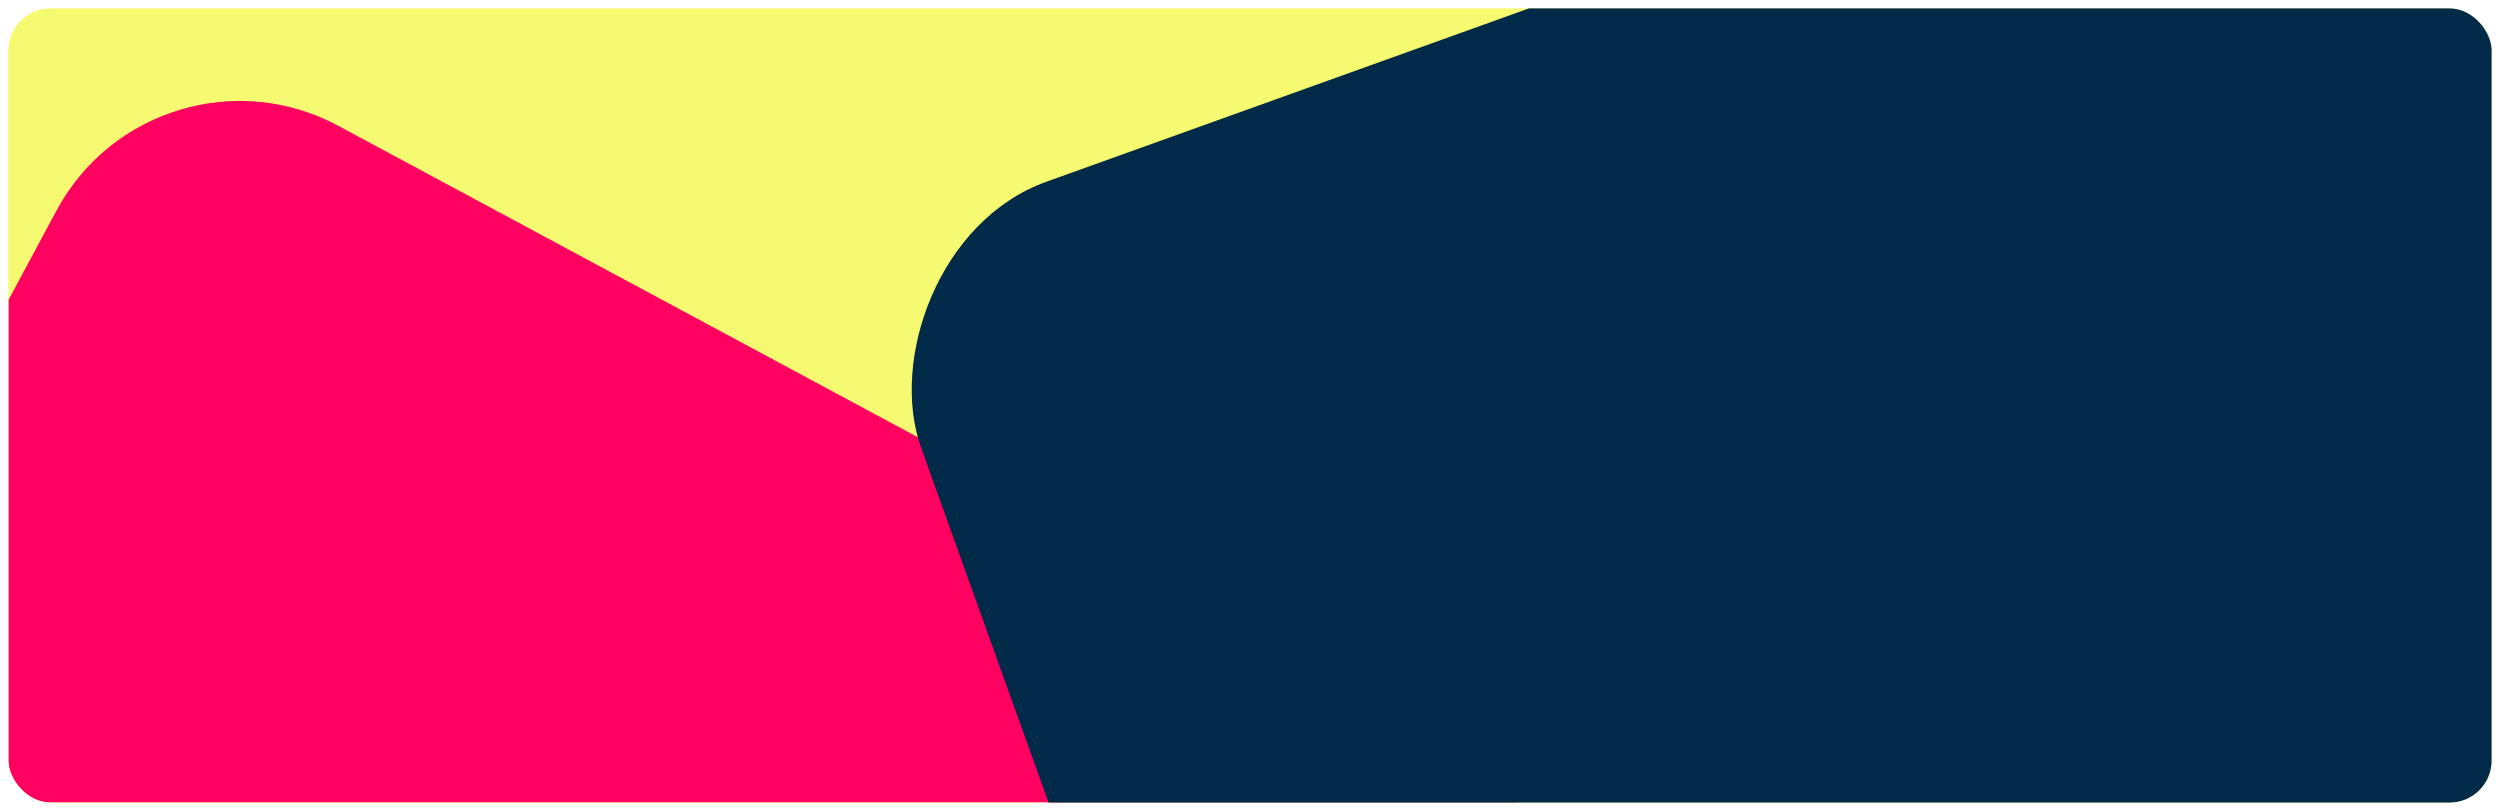 <svg width="1190" height="386" viewBox="0 0 1190 386" fill="none" xmlns="http://www.w3.org/2000/svg">
<g filter="url(#filter0_d_20_12)">
<g clip-path="url(#clip0_20_12)">
<rect x="4" width="1182" height="378" rx="20" fill="#F6FA70"/>
<g filter="url(#filter1_d_20_12)">
<path d="M26.912 92.207C52.793 44.044 112.817 25.98 160.98 51.861L680.295 330.912C728.458 356.793 746.522 416.817 720.642 464.98L441.59 984.295C415.709 1032.46 355.685 1050.52 307.522 1024.64L-211.793 745.59C-259.956 719.709 -278.02 659.685 -252.14 611.522L26.912 92.207Z" fill="#FF0060"/>
</g>
<rect width="816.401" height="799.52" rx="99" transform="matrix(-0.941 0.338 0.338 0.941 1173.23 -160)" fill="#002A48"/>
</g>
</g>
<defs>
<filter id="filter0_d_20_12" x="0" y="0" width="1190" height="386" filterUnits="userSpaceOnUse" color-interpolation-filters="sRGB">
<feFlood flood-opacity="0" result="BackgroundImageFix"/>
<feColorMatrix in="SourceAlpha" type="matrix" values="0 0 0 0 0 0 0 0 0 0 0 0 0 0 0 0 0 0 127 0" result="hardAlpha"/>
<feOffset dy="4"/>
<feGaussianBlur stdDeviation="2"/>
<feComposite in2="hardAlpha" operator="out"/>
<feColorMatrix type="matrix" values="0 0 0 0 0 0 0 0 0 0 0 0 0 0 0 0 0 0 0.25 0"/>
<feBlend mode="normal" in2="BackgroundImageFix" result="effect1_dropShadow_20_12"/>
<feBlend mode="normal" in="SourceGraphic" in2="effect1_dropShadow_20_12" result="shape"/>
</filter>
<filter id="filter1_d_20_12" x="-267.952" y="40.048" width="1004.41" height="1004.41" filterUnits="userSpaceOnUse" color-interpolation-filters="sRGB">
<feFlood flood-opacity="0" result="BackgroundImageFix"/>
<feColorMatrix in="SourceAlpha" type="matrix" values="0 0 0 0 0 0 0 0 0 0 0 0 0 0 0 0 0 0 127 0" result="hardAlpha"/>
<feOffset dy="4"/>
<feGaussianBlur stdDeviation="2"/>
<feComposite in2="hardAlpha" operator="out"/>
<feColorMatrix type="matrix" values="0 0 0 0 0 0 0 0 0 0 0 0 0 0 0 0 0 0 0.25 0"/>
<feBlend mode="normal" in2="BackgroundImageFix" result="effect1_dropShadow_20_12"/>
<feBlend mode="normal" in="SourceGraphic" in2="effect1_dropShadow_20_12" result="shape"/>
</filter>
<clipPath id="clip0_20_12">
<rect x="4" width="1182" height="378" rx="20" fill="white"/>
</clipPath>
</defs>
</svg>
